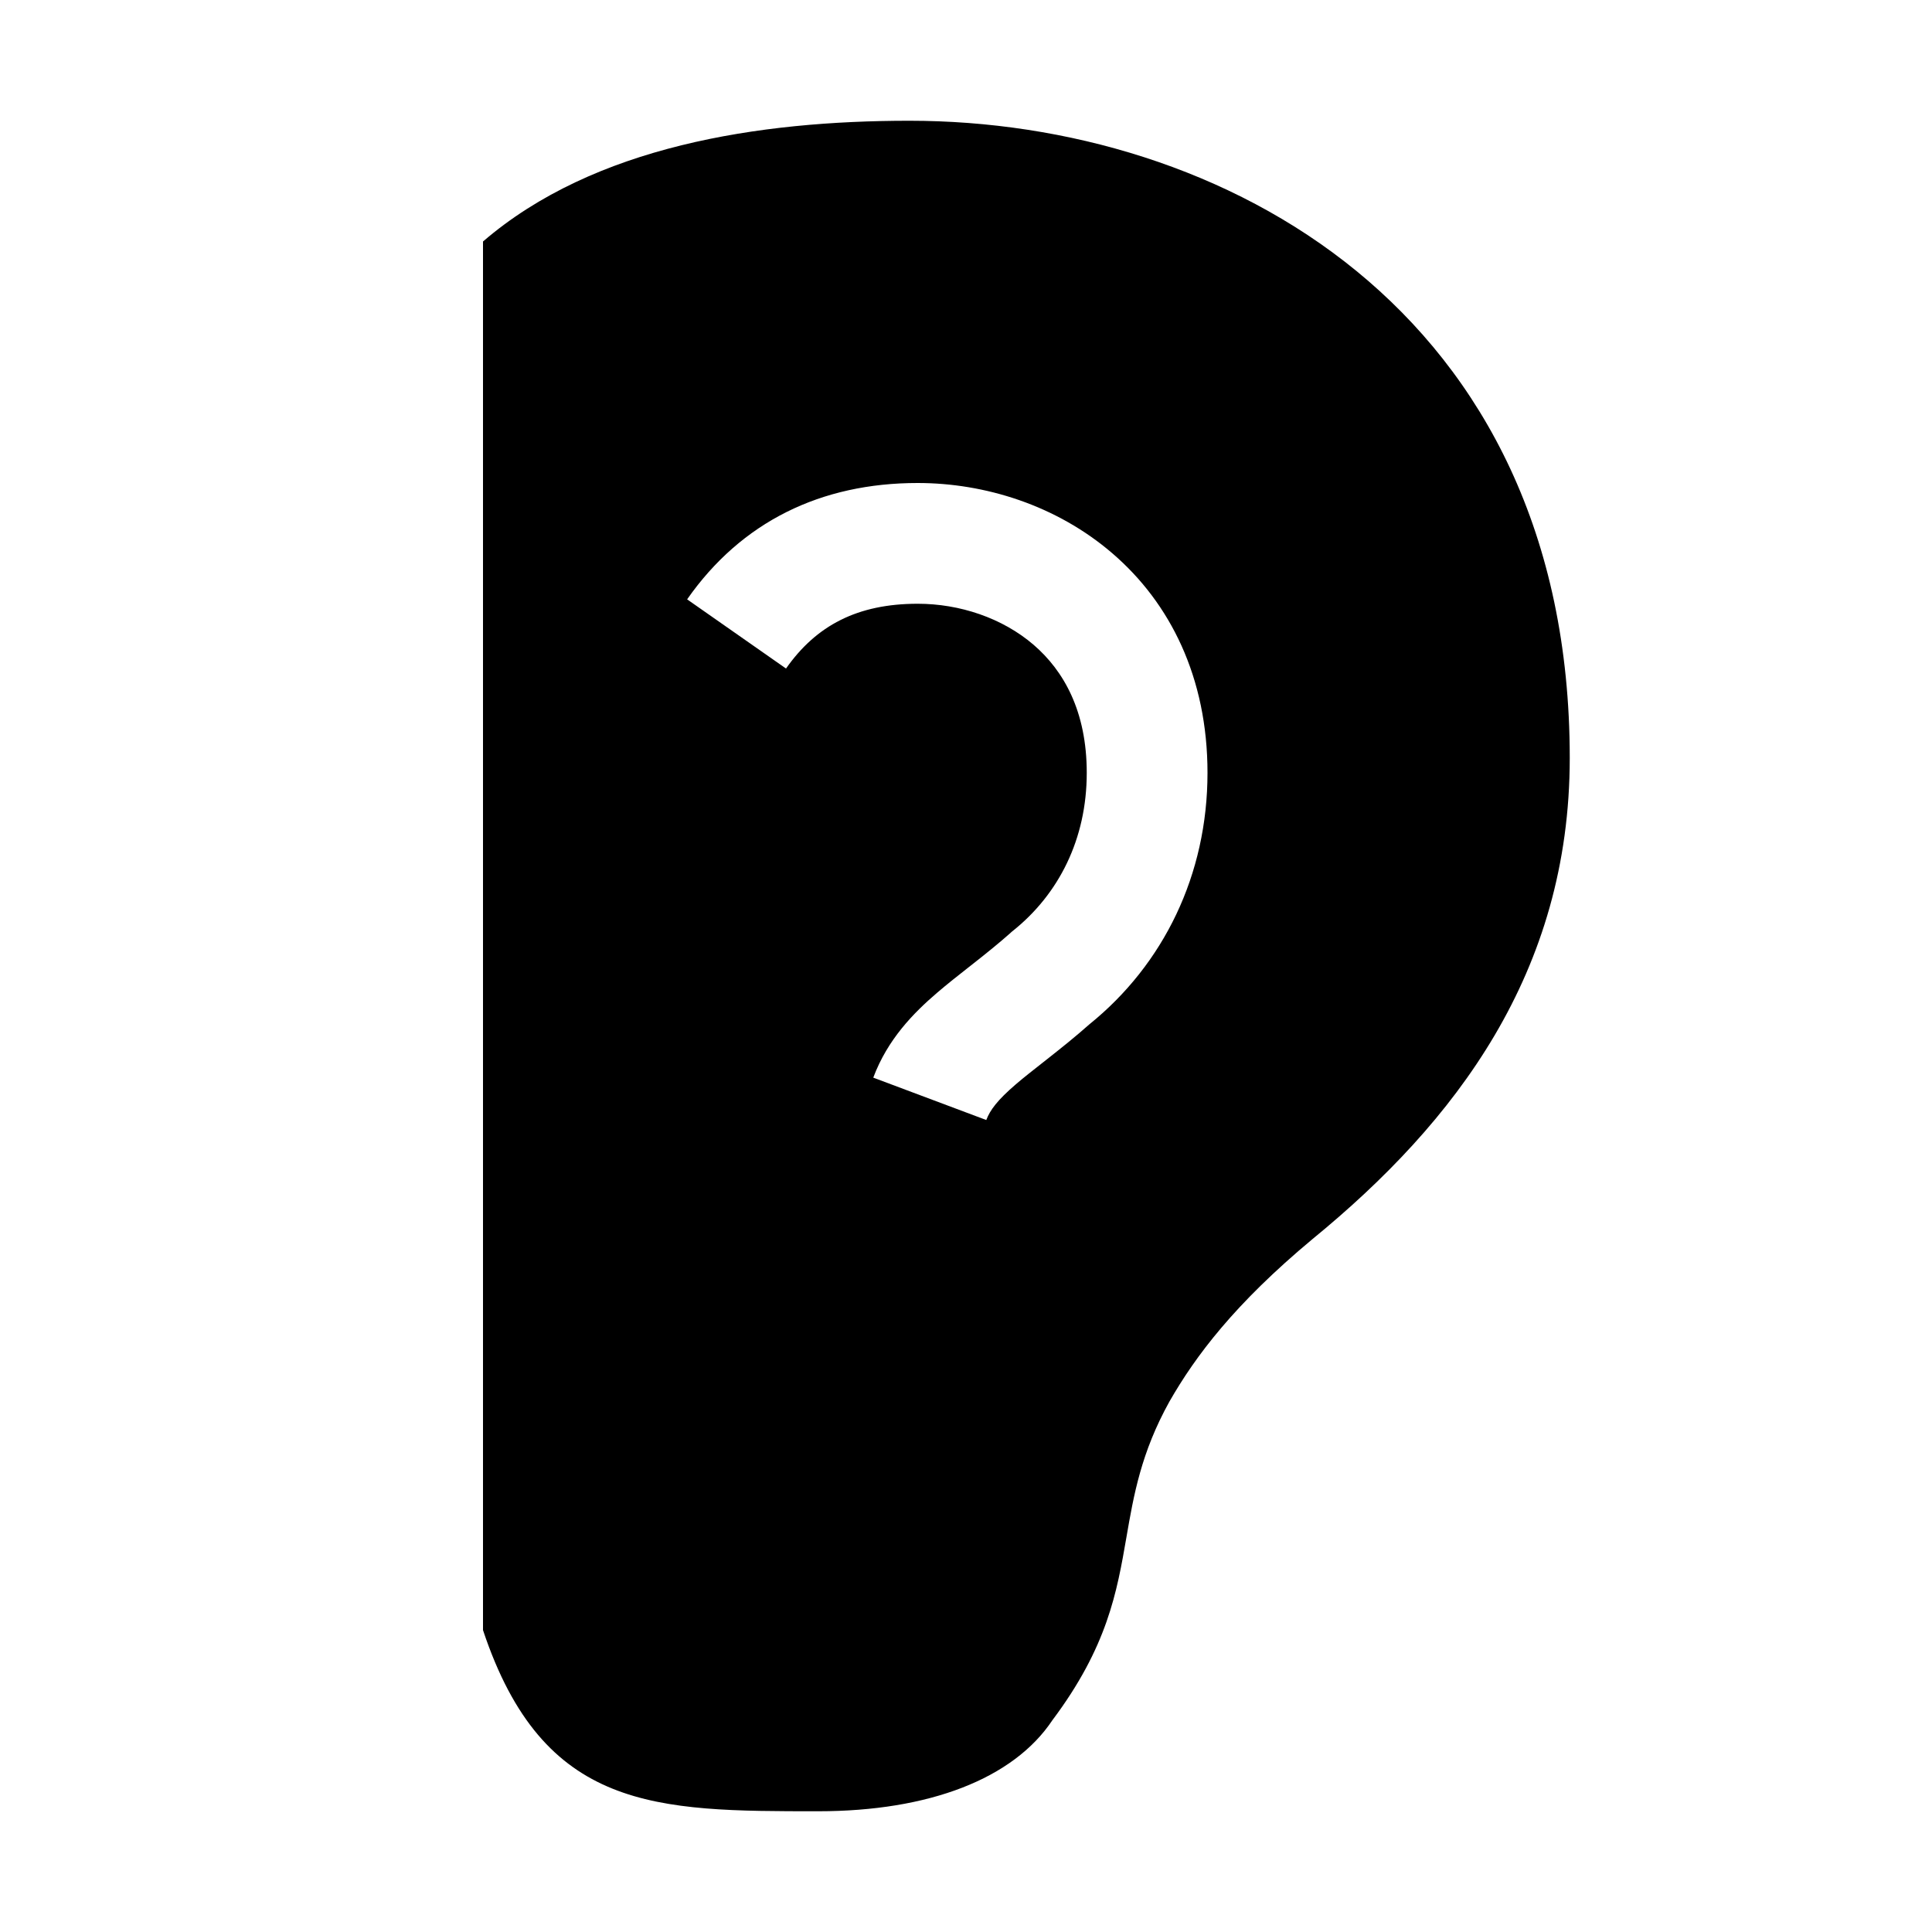 <svg width="32" height="32" viewBox="0 0 32 32" fill="none" xmlns="http://www.w3.org/2000/svg">
<path fill-rule="evenodd" clip-rule="evenodd" d="M15.062 2C12.57 2 9.837 2.418 8 4V27C9 30 10.862 30 13.554 30C15.385 30 16.785 29.462 17.431 28.492C18.342 27.277 18.5 26.37 18.657 25.463C18.778 24.762 18.9 24.06 19.369 23.215C19.8 22.462 20.446 21.6 21.739 20.523C24.108 18.585 26 16.108 26 12.554C26 5.123 20.231 2 15.062 2ZM13.019 11.073C13.518 10.361 14.201 10 15.2 10C15.892 10 16.601 10.233 17.122 10.682C17.62 11.112 18 11.782 18 12.8C18 13.899 17.536 14.811 16.775 15.419L16.755 15.435L16.736 15.453C16.534 15.632 16.334 15.792 16.131 15.952L16.042 16.022C15.871 16.156 15.69 16.299 15.524 16.441C15.128 16.78 14.702 17.214 14.464 17.849L16.336 18.551C16.398 18.386 16.522 18.22 16.826 17.959C16.956 17.847 17.099 17.736 17.27 17.601L17.369 17.523C17.573 17.362 17.804 17.178 18.046 16.964C19.272 15.973 20 14.491 20 12.8C20 11.218 19.38 9.988 18.428 9.168C17.499 8.367 16.309 8 15.2 8C13.599 8 12.282 8.639 11.381 9.927L13.019 11.073Z" fill="black"/>
</svg>
